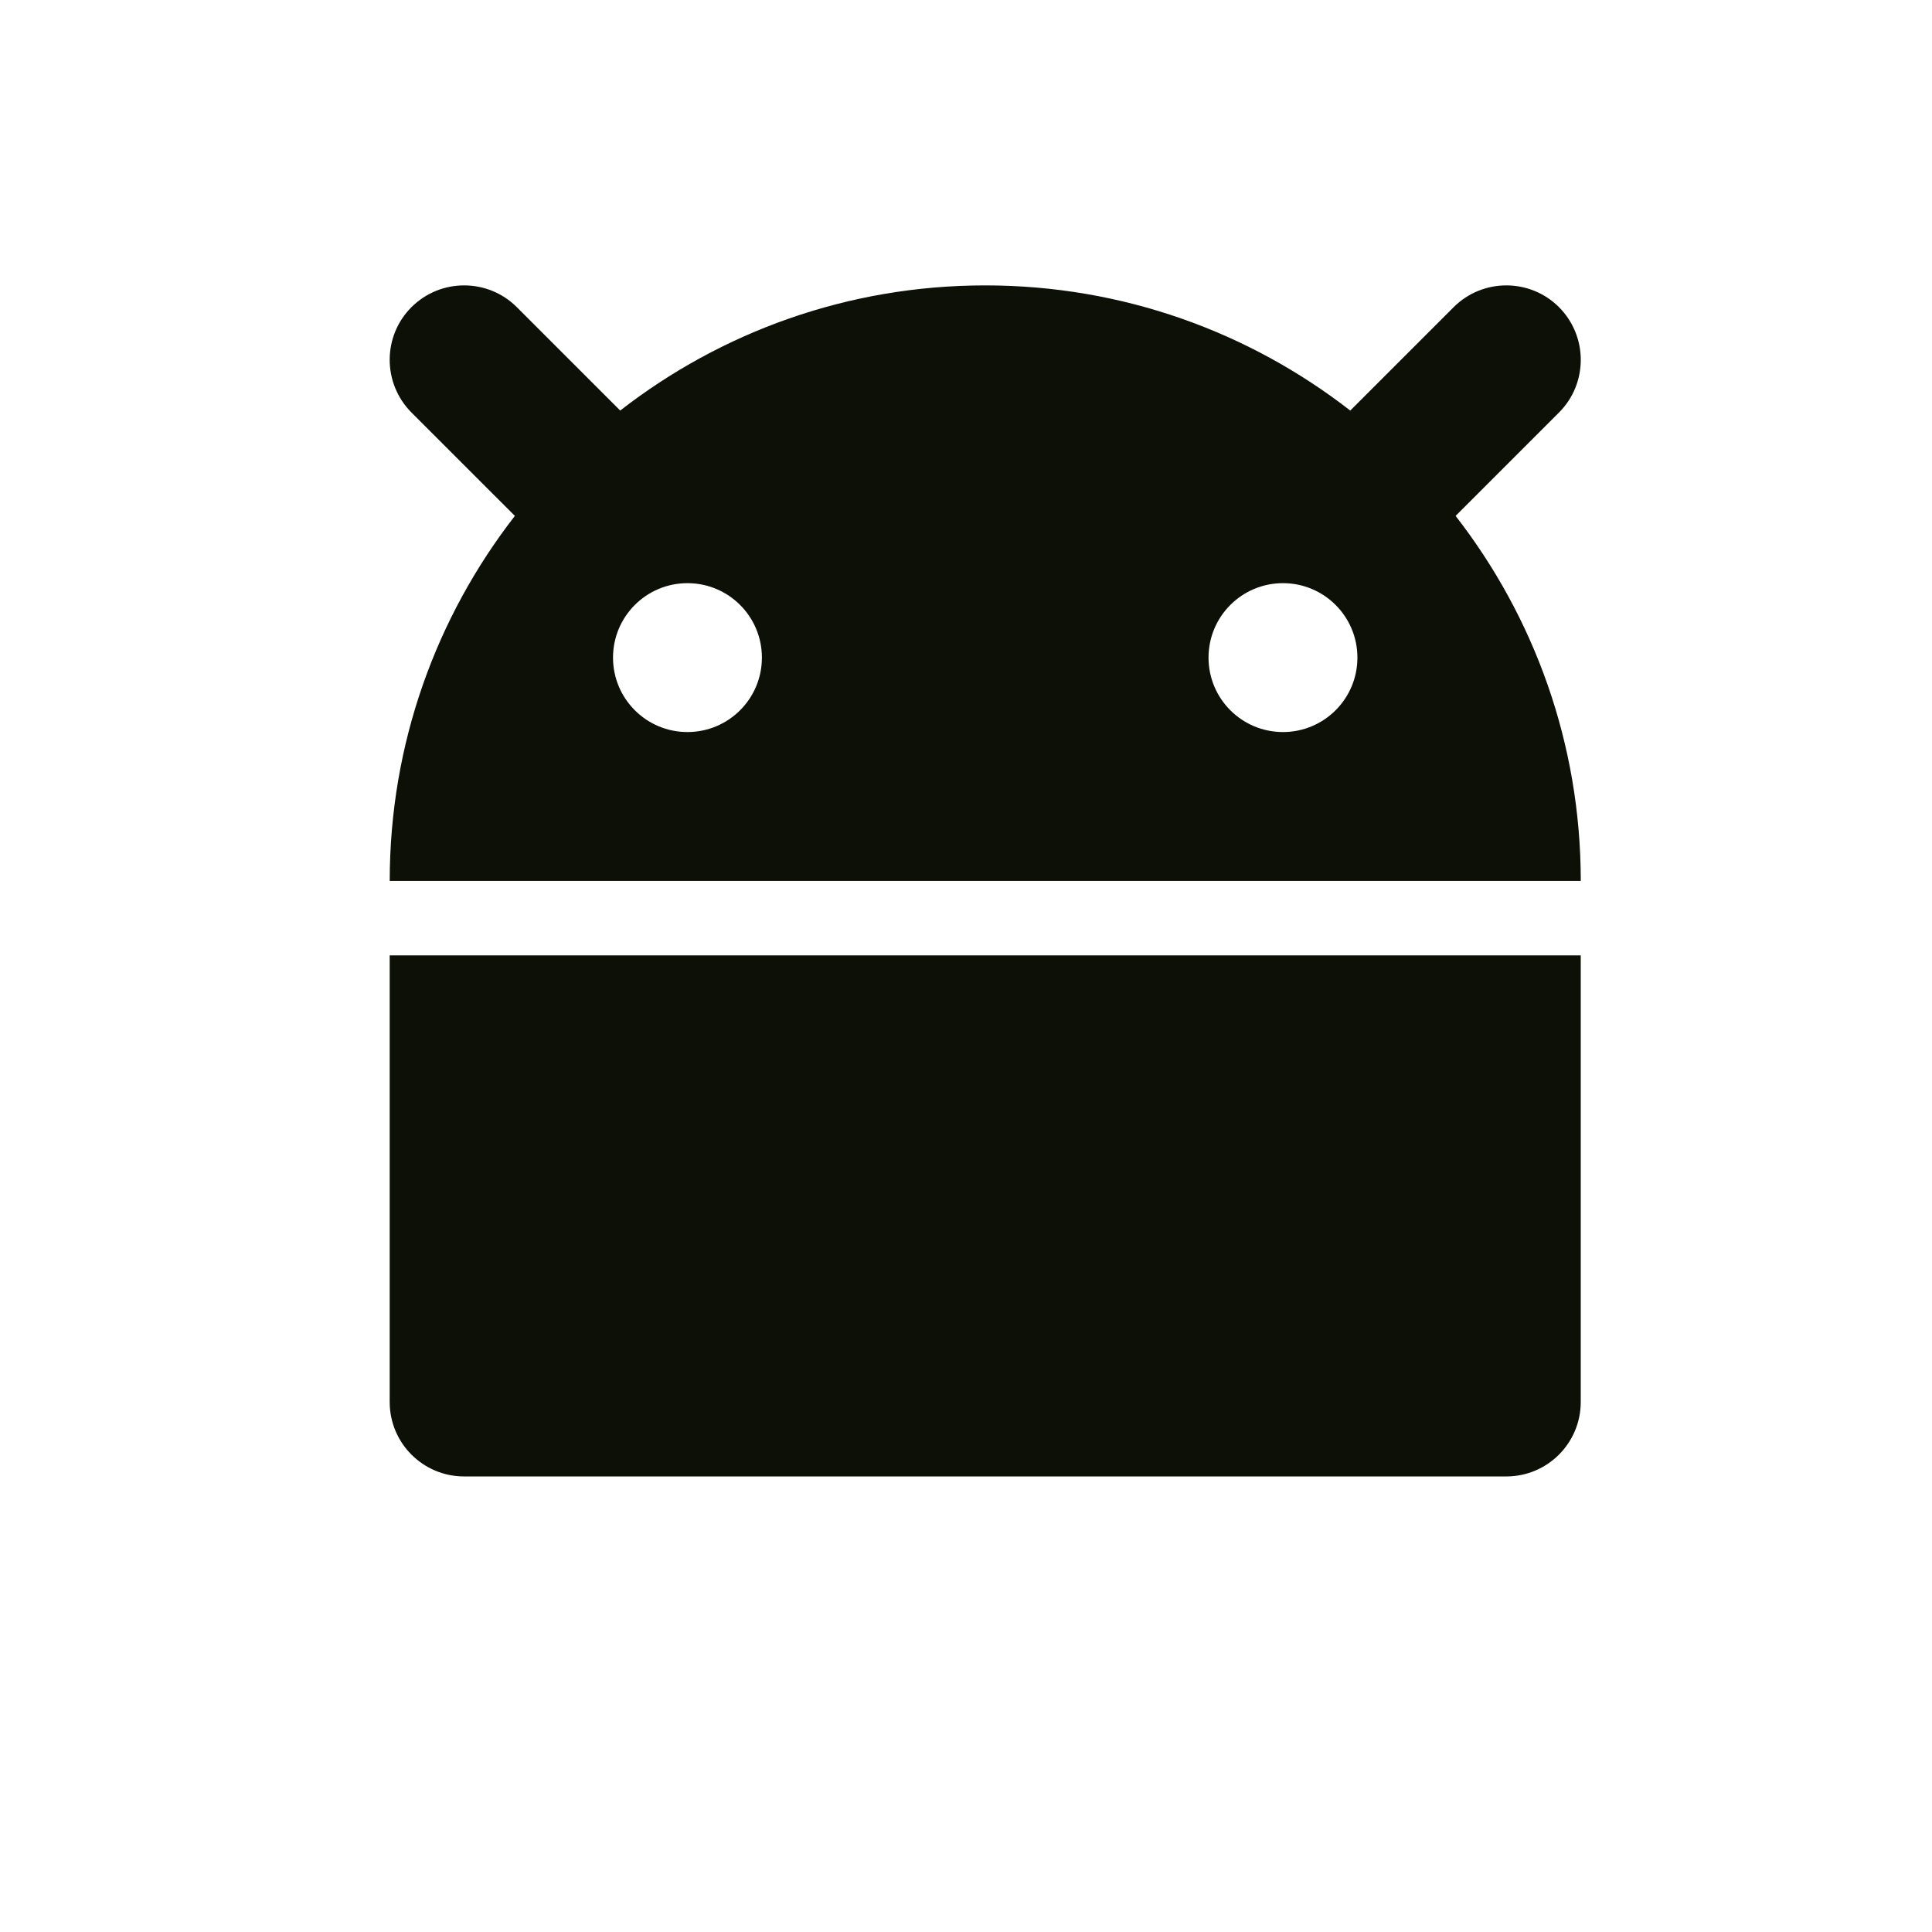 <svg xmlns:dc="http://purl.org/dc/elements/1.1/" xmlns:cc="http://creativecommons.org/ns#" xmlns:rdf="http://www.w3.org/1999/02/22-rdf-syntax-ns#" xmlns:svg="http://www.w3.org/2000/svg" xmlns="http://www.w3.org/2000/svg" xmlns:sodipodi="http://sodipodi.sourceforge.net/DTD/sodipodi-0.dtd" xmlns:inkscape="http://www.inkscape.org/namespaces/inkscape" width="64px" height="64px" id="svg2985" version="1.1" inkscape:version="0.48.2 r9819" sodipodi:docname="Kopia tie.svg">
  <defs id="defs2987"/>
  <sodipodi:namedview id="base" pagecolor="#ffffff" bordercolor="#666666" borderopacity="1.0" inkscape:pageopacity="0.0" inkscape:pageshadow="2" inkscape:zoom="5.5" inkscape:cx="32" inkscape:cy="24.727273" inkscape:current-layer="layer1" showgrid="true" inkscape:document-units="px" inkscape:grid-bbox="true" inkscape:window-width="1280" inkscape:window-height="751" inkscape:window-x="-4" inkscape:window-y="-4" inkscape:window-maximized="1"/>
  <g id="layer1" inkscape:label="Layer 1" inkscape:groupmode="layer">
    <path inkscape:connector-curvature="0" style="fill:#0c1007;fill-rule:nonzero;stroke:none" d="m 42.5,19.318 c -1.362,0 -2.466,1.103 -2.466,2.466 0,1.362 1.103,2.466 2.466,2.466 1.362,0 2.466,-1.103 2.466,-2.466 0,-1.362 -1.103,-2.466 -2.466,-2.466 z m -19.727,0 c -1.362,0 -2.466,1.103 -2.466,2.466 0,1.362 1.103,2.466 2.466,2.466 1.362,0 2.466,-1.103 2.466,-2.466 0,-1.362 -1.103,-2.466 -2.466,-2.466 z m -9.864,27.125 c 0,1.362 1.103,2.466 2.466,2.466 l 34.523,0 c 1.362,0 2.466,-1.103 2.466,-2.466 l 0,-14.795 -39.455,0 0,14.795 z M 13.63,13.665 c -0.481,-0.484 -0.721,-1.116 -0.721,-1.745 0,-0.632 0.24,-1.264 0.721,-1.745 0.484,-0.481 1.113,-0.721 1.745,-0.721 0.632,0 1.264,0.24 1.745,0.721 l 3.425,3.425 c 3.338,-2.595 7.533,-4.146 12.092,-4.146 4.559,0 8.751,1.55 12.092,4.146 l 3.425,-3.425 c 0.484,-0.481 1.113,-0.721 1.745,-0.721 0.632,0 1.264,0.24 1.745,0.721 0.481,0.484 0.721,1.116 0.721,1.745 0,0.632 -0.24,1.264 -0.721,1.745 l -3.425,3.425 c 2.595,3.341 4.146,7.533 4.146,12.092 l -39.455,0 c 0,-4.559 1.55,-8.751 4.146,-12.092 L 13.63,13.665 z" id="path367"/>
  </g>
</svg>